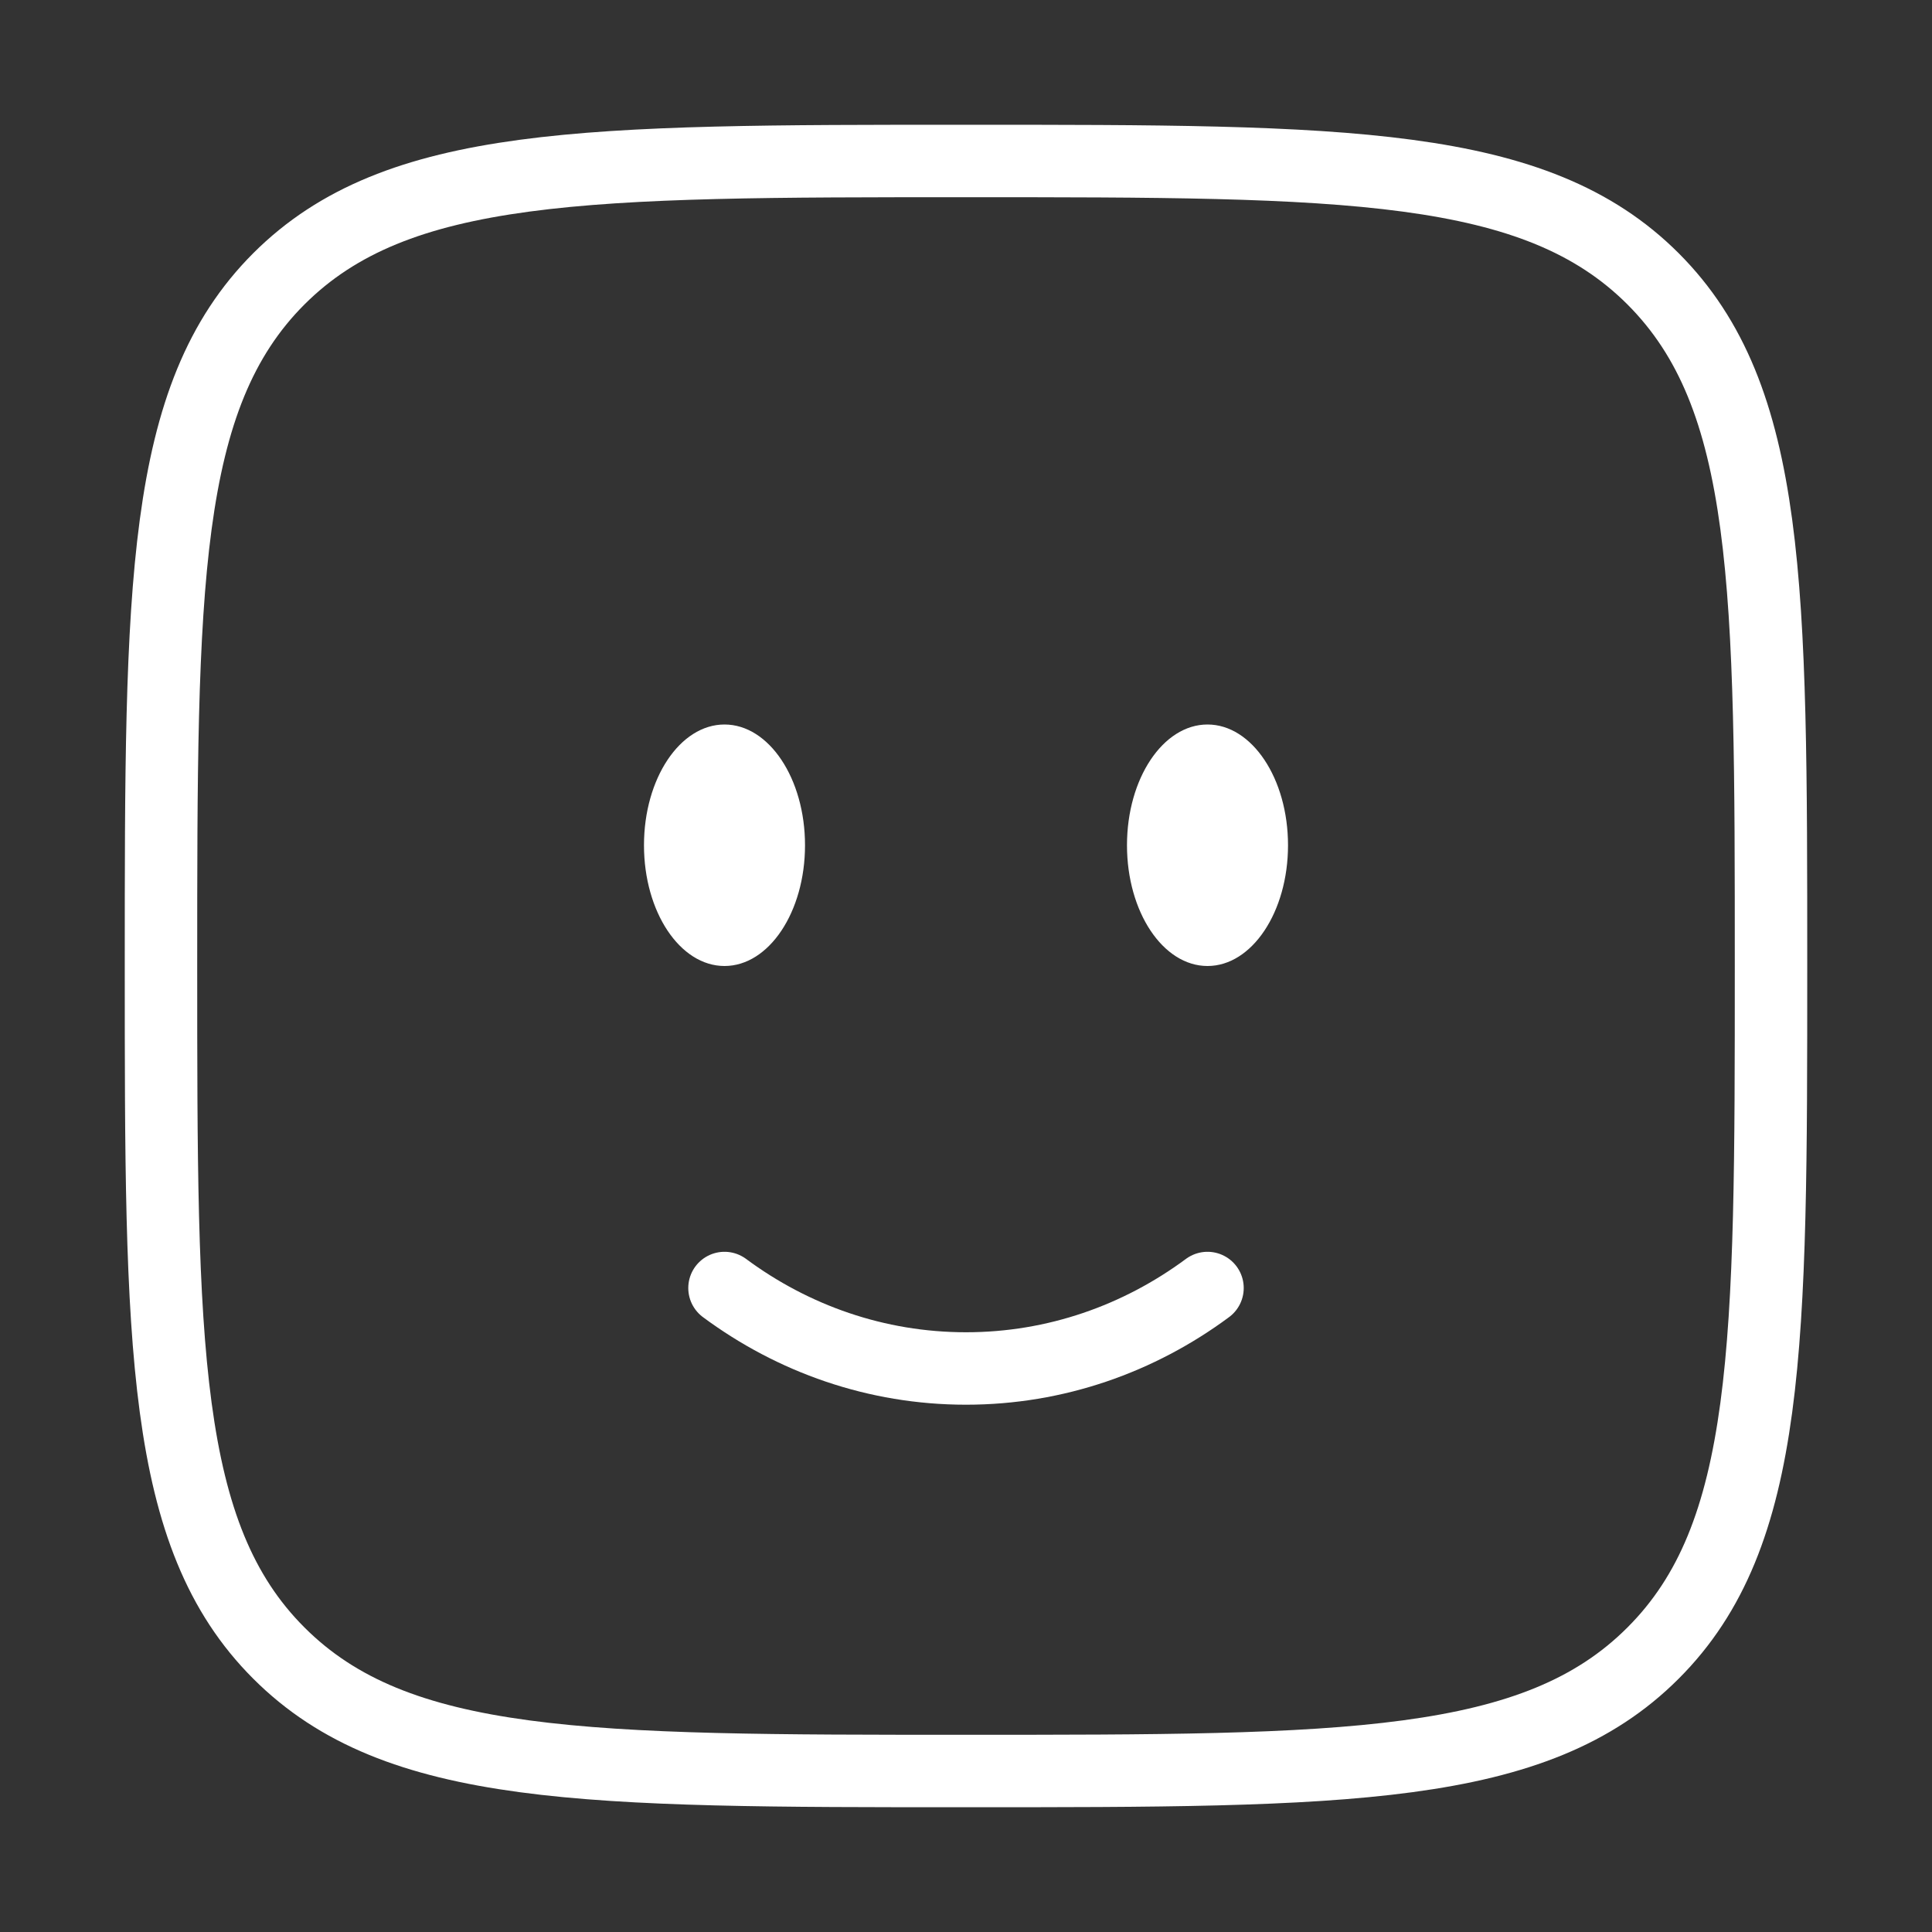 <svg width="40" height="40" viewBox="0 0 40 40" fill="none" xmlns="http://www.w3.org/2000/svg">
<rect x="0" y="0" width="40" height="40" fill="#333333" stroke="none"/>
<g id="icon-smile-square-40">
<g id="Group">
<path id="Vector" d="M15 26.667C16.417 27.717 18.142 28.333 20 28.333C21.858 28.333 23.583 27.717 25 26.667" stroke="white" stroke-width="1.5" stroke-linecap="round"/>
<path id="Vector_2" d="M25 20C25.92 20 26.667 18.881 26.667 17.5C26.667 16.119 25.92 15 25 15C24.079 15 23.333 16.119 23.333 17.5C23.333 18.881 24.079 20 25 20Z" fill="white"/>
<path id="Vector_3" d="M15 20C15.92 20 16.667 18.881 16.667 17.5C16.667 16.119 15.92 15 15 15C14.079 15 13.333 16.119 13.333 17.5C13.333 18.881 14.079 20 15 20Z" fill="white"/>
<path id="Vector_4" d="M3.333 20C3.333 12.143 3.333 8.215 5.773 5.773C8.217 3.333 12.143 3.333 20 3.333C27.857 3.333 31.785 3.333 34.225 5.773C36.667 8.217 36.667 12.143 36.667 20C36.667 27.857 36.667 31.785 34.225 34.225C31.787 36.667 27.857 36.667 20 36.667C12.143 36.667 8.215 36.667 5.773 34.225C3.333 31.787 3.333 27.857 3.333 20Z" stroke="white" stroke-width="1.5"/>
</g>
</g>
</svg>
